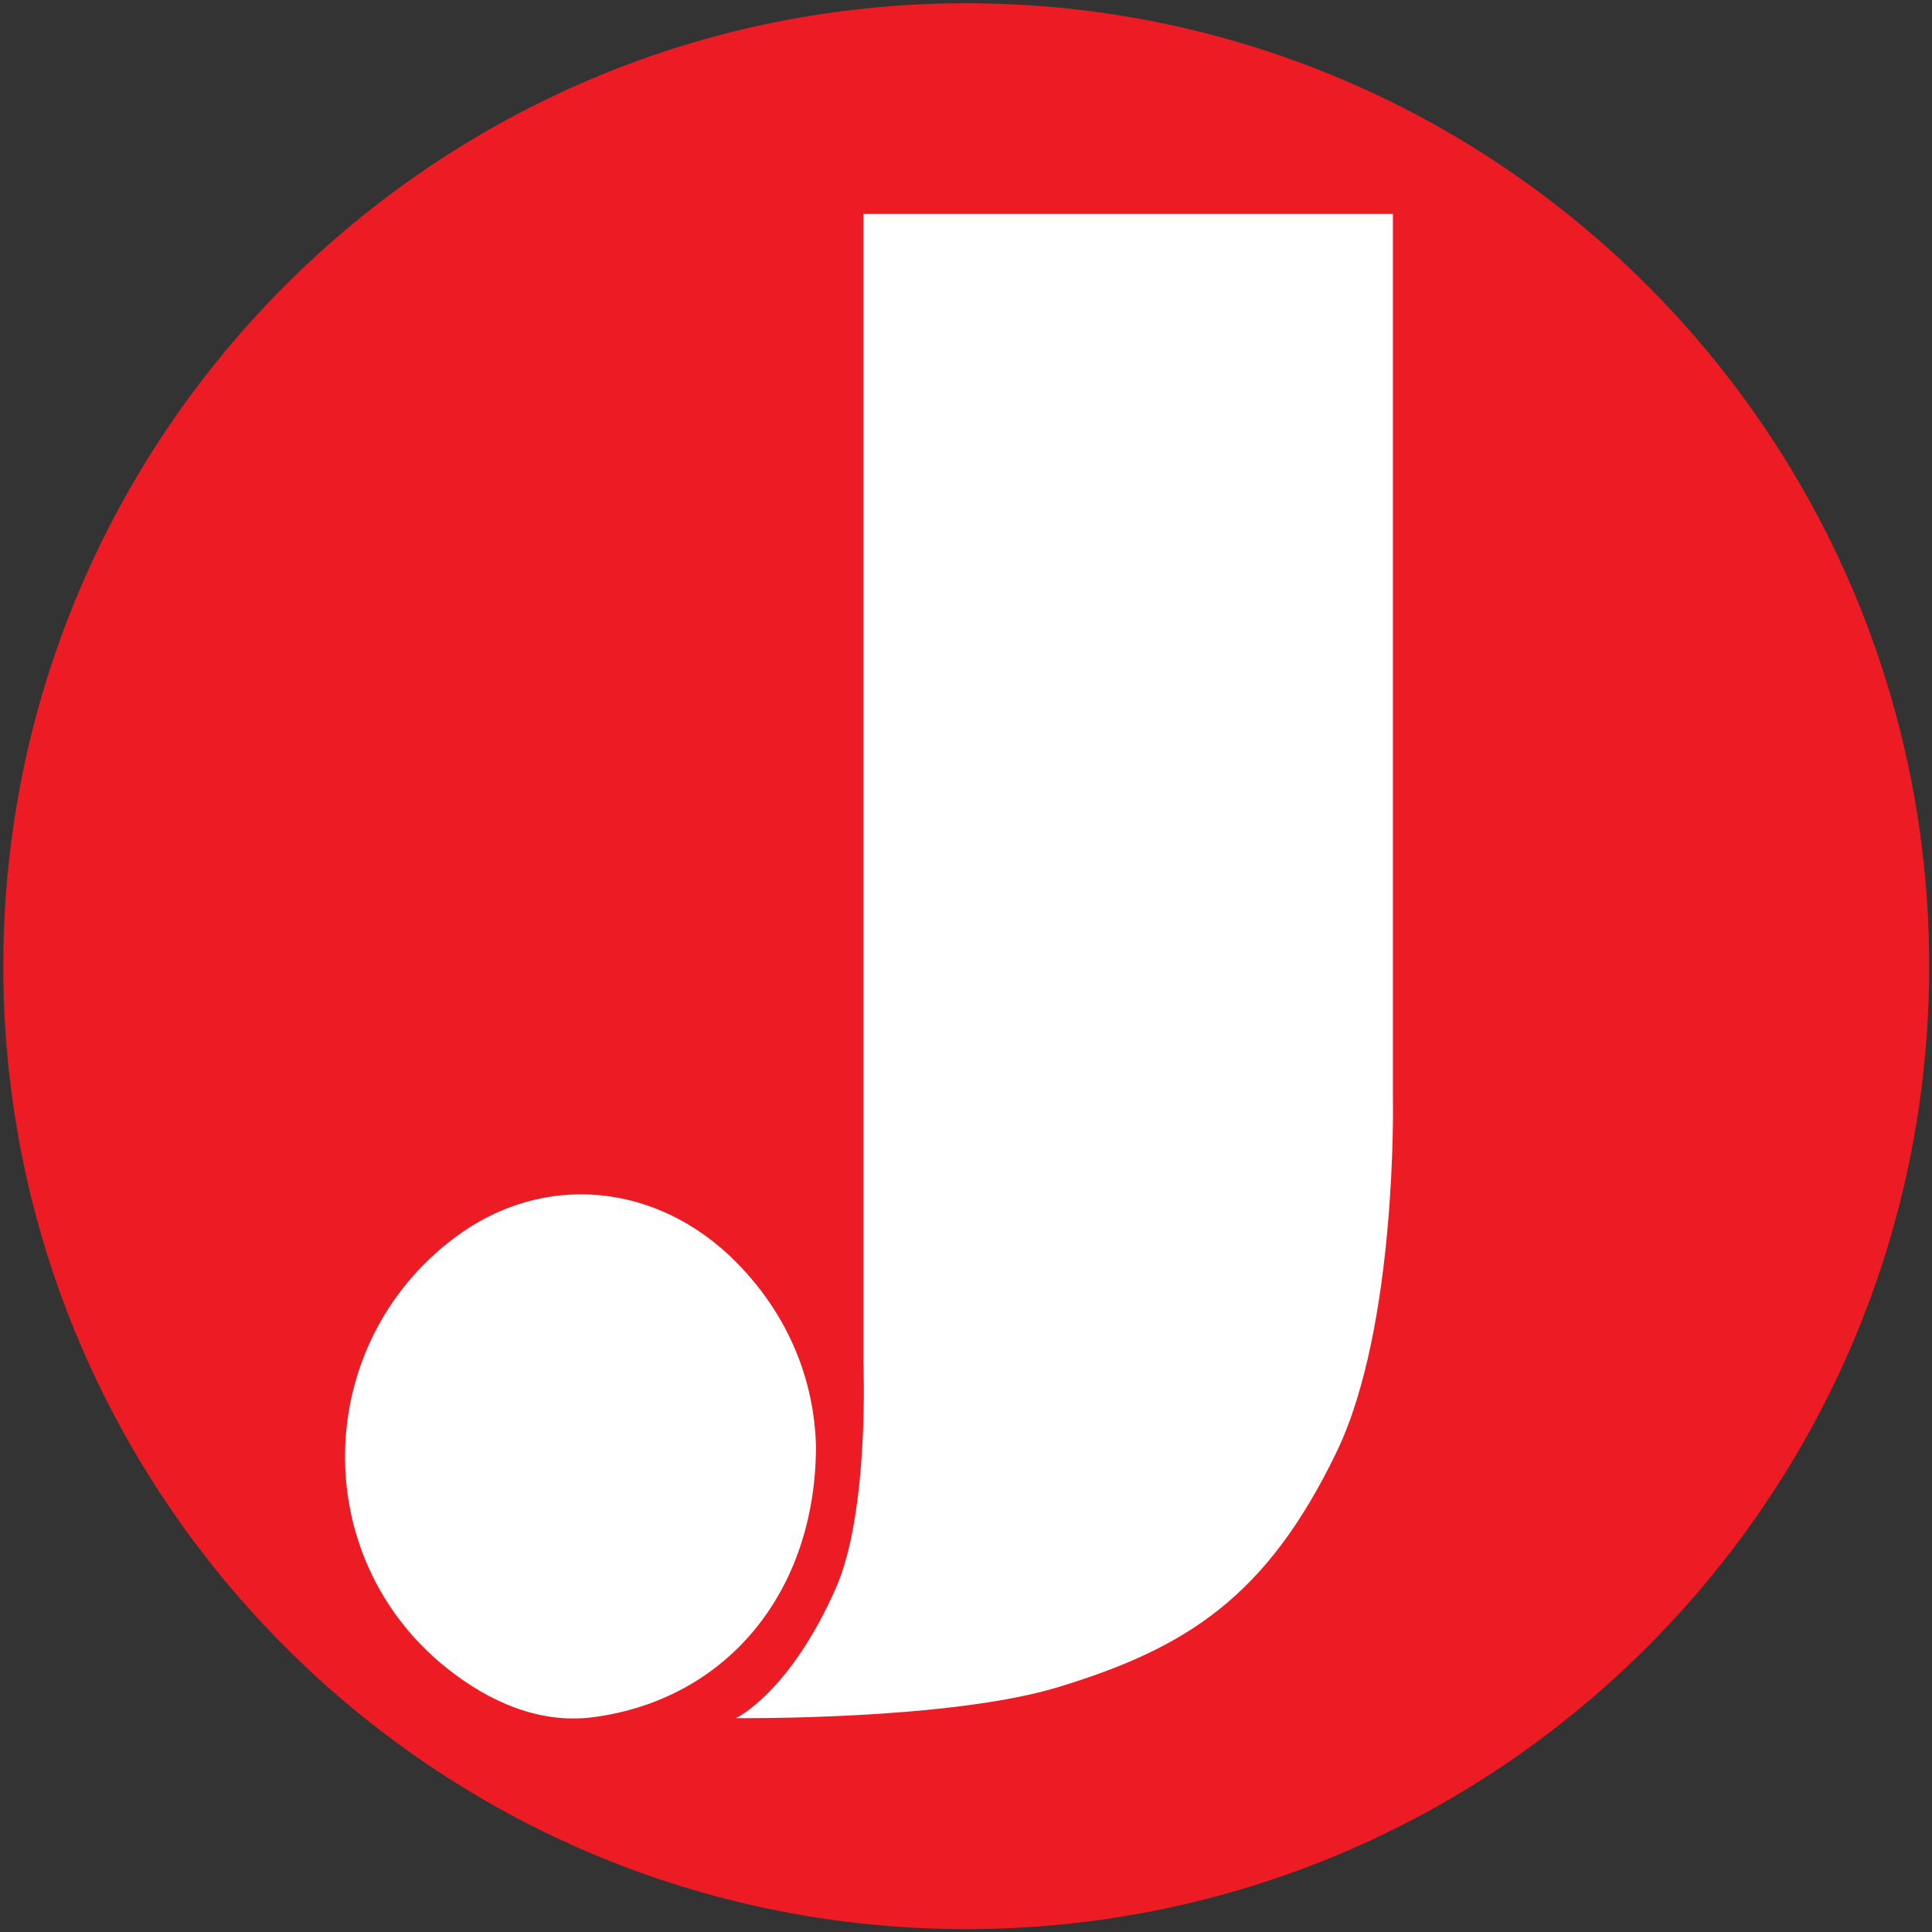 <?xml version="1.0" encoding="UTF-8" standalone="no"?>
<!DOCTYPE svg PUBLIC "-//W3C//DTD SVG 1.1//EN" "http://www.w3.org/Graphics/SVG/1.1/DTD/svg11.dtd">
<svg width="100%" height="100%" viewBox="0 0 3544 3544" version="1.1" xmlns="http://www.w3.org/2000/svg" xmlns:xlink="http://www.w3.org/1999/xlink" xml:space="preserve" xmlns:serif="http://www.serif.com/" style="fill-rule:evenodd;clip-rule:evenodd;stroke-linejoin:round;stroke-miterlimit:2;">
    <rect x="0" y="0" width="3544" height="3544" fill="#333333" stroke="none"/>
    <g transform="matrix(1.586,0,0,1.586,-1009.32,-194.708)">
        <g transform="matrix(0,-4.167,-4.167,0,1753.94,126.525)">
            <g id="Layer-1" serif:id="Layer 1">
                <path d="M-267.274,-267.274C-414.885,-267.274 -534.548,-147.611 -534.548,0C-534.548,147.611 -414.885,267.274 -267.274,267.274C-119.663,267.274 0,147.611 0,0C0,-147.611 -119.663,-267.274 -267.274,-267.274" style="fill:rgb(237,28,36);fill-rule:nonzero;"/>
            </g>
        </g>
        <g id="Layer-2" serif:id="Layer 2" transform="matrix(4.167,0,0,4.167,0,0)">
            <g transform="matrix(1,0,0,1,379.204,431.655)">
                <path d="M0,-0.703C-0.055,39.624 -24.749,69.514 -61.768,74.428C-76.604,76.397 -90.645,70.237 -102.431,60.842C-141.155,29.973 -139.801,-28.992 -100.323,-58.637C-75.736,-77.1 -43.937,-74.033 -21.952,-51.672C-7.31,-36.779 -0.423,-18.64 0,-0.703" style="fill:white;fill-rule:nonzero;"/>
            </g>
            <g transform="matrix(1,0,0,1,539.346,261.688)">
                <path d="M0,72.467C0,72.467 1.306,135.723 -15.67,170.857C-35.037,210.936 -57.162,225.221 -93.113,236.115C-123.503,245.325 -182.353,244.663 -182.353,244.663C-182.353,244.663 -167.532,237.767 -154.646,208.633C-145.249,187.389 -146.975,145.8 -146.975,145.8L-146.975,-172.858L0,-172.858L0,72.467Z" style="fill:white;fill-rule:nonzero;"/>
            </g>
        </g>
    </g>
</svg>

